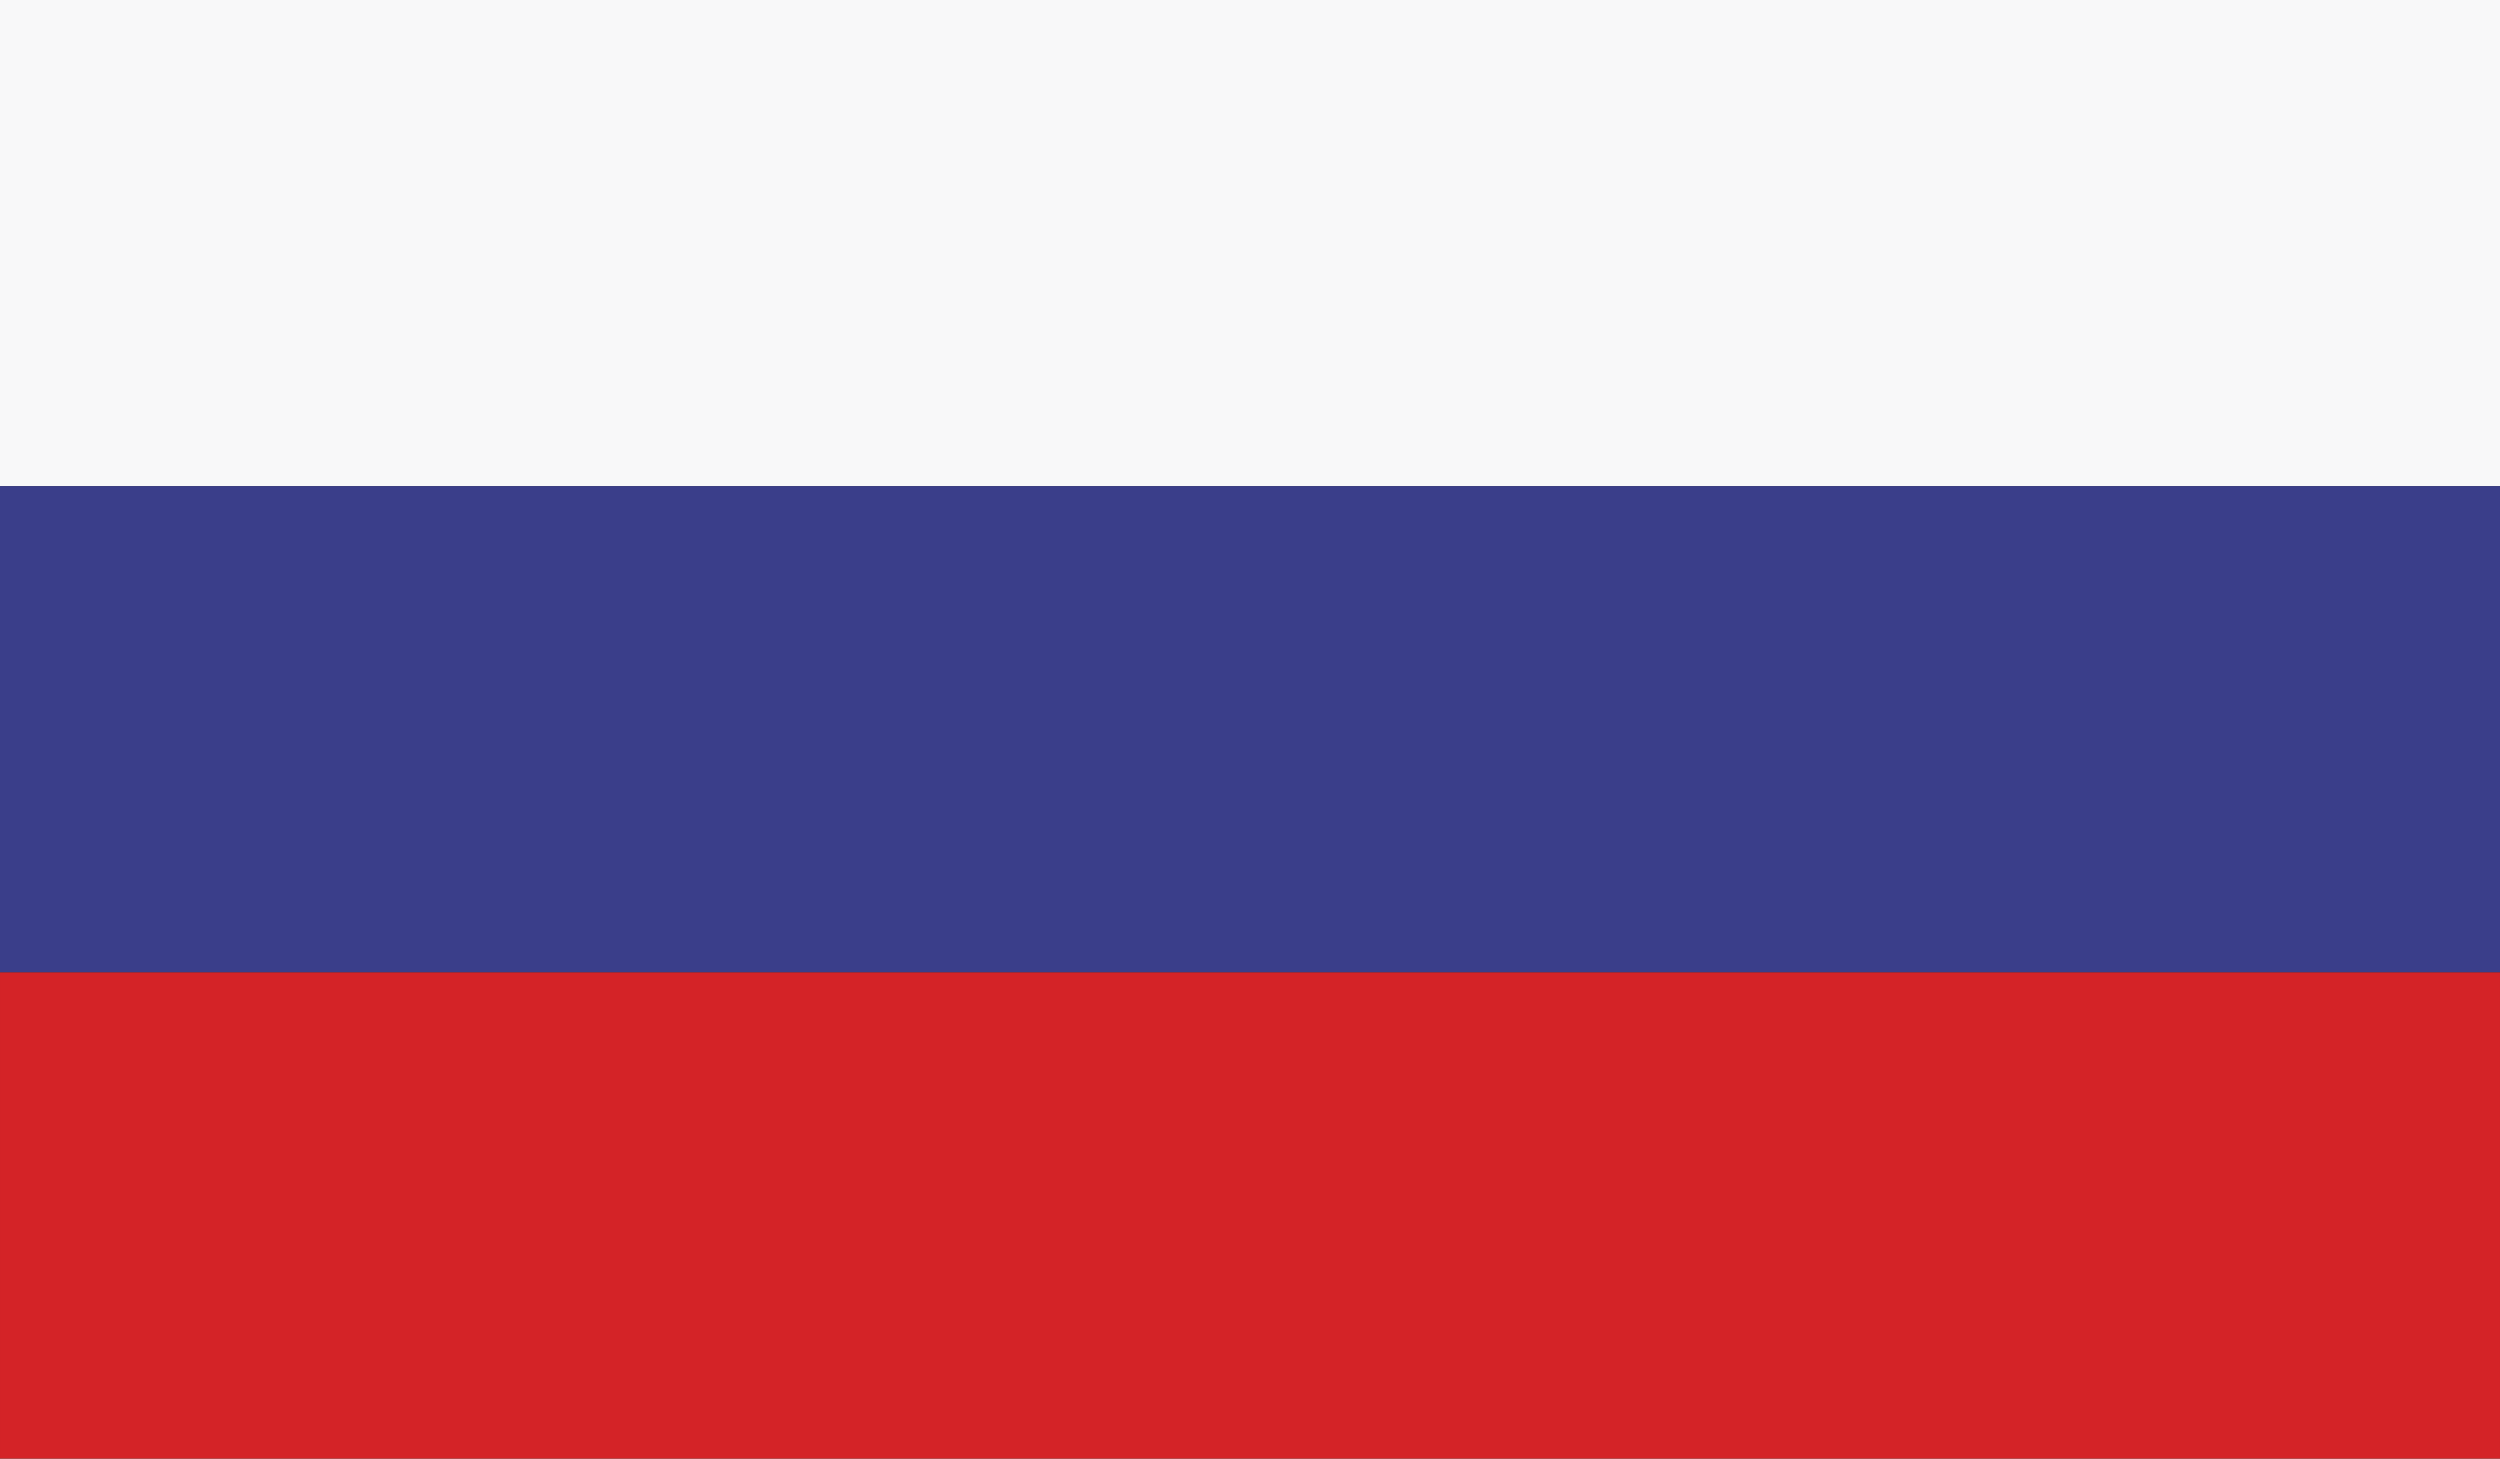 <?xml version="1.0" encoding="UTF-8"?>
<!DOCTYPE svg PUBLIC "-//W3C//DTD SVG 1.1//EN" "http://www.w3.org/Graphics/SVG/1.1/DTD/svg11.dtd">
<!-- Creator: CorelDRAW 2020 (64-Bit) -->
<svg xmlns="http://www.w3.org/2000/svg" xml:space="preserve" width="133.264mm" height="77.75mm" version="1.1" style="shape-rendering:geometricPrecision; text-rendering:geometricPrecision; image-rendering:optimizeQuality; fill-rule:evenodd; clip-rule:evenodd"
viewBox="0 0 13144.21 7668.72"
 xmlns:xlink="http://www.w3.org/1999/xlink"
 xmlns:xodm="http://www.corel.com/coreldraw/odm/2003">
 <rect x="0" y="0" width="13144.21" height="7668.72" fill="#333333" stroke="none"/>
 <defs>
  <style type="text/css">
   <![CDATA[
    .fil1 {fill:#3A3E8A;fill-rule:nonzero}
    .fil2 {fill:#D42327;fill-rule:nonzero}
    .fil0 {fill:#F8F8F9;fill-rule:nonzero}
   ]]>
  </style>
 </defs>
 <g id="Layer_x0020_1">
  <g id="_1909509877344">
   <g id="_2263527033968">
    <polygon class="fil0" points="-0,2555.99 13144.21,2555.99 13144.21,0 -0,0 "/>
    <polygon class="fil1" points="-0,5112.74 13144.21,5112.74 13144.21,2555.99 -0,2555.99 "/>
    <polygon class="fil2" points="-0,7668.72 13144.21,7668.72 13144.21,5112.64 -0,5112.64 "/>
   </g>
  </g>
 </g>
</svg>
